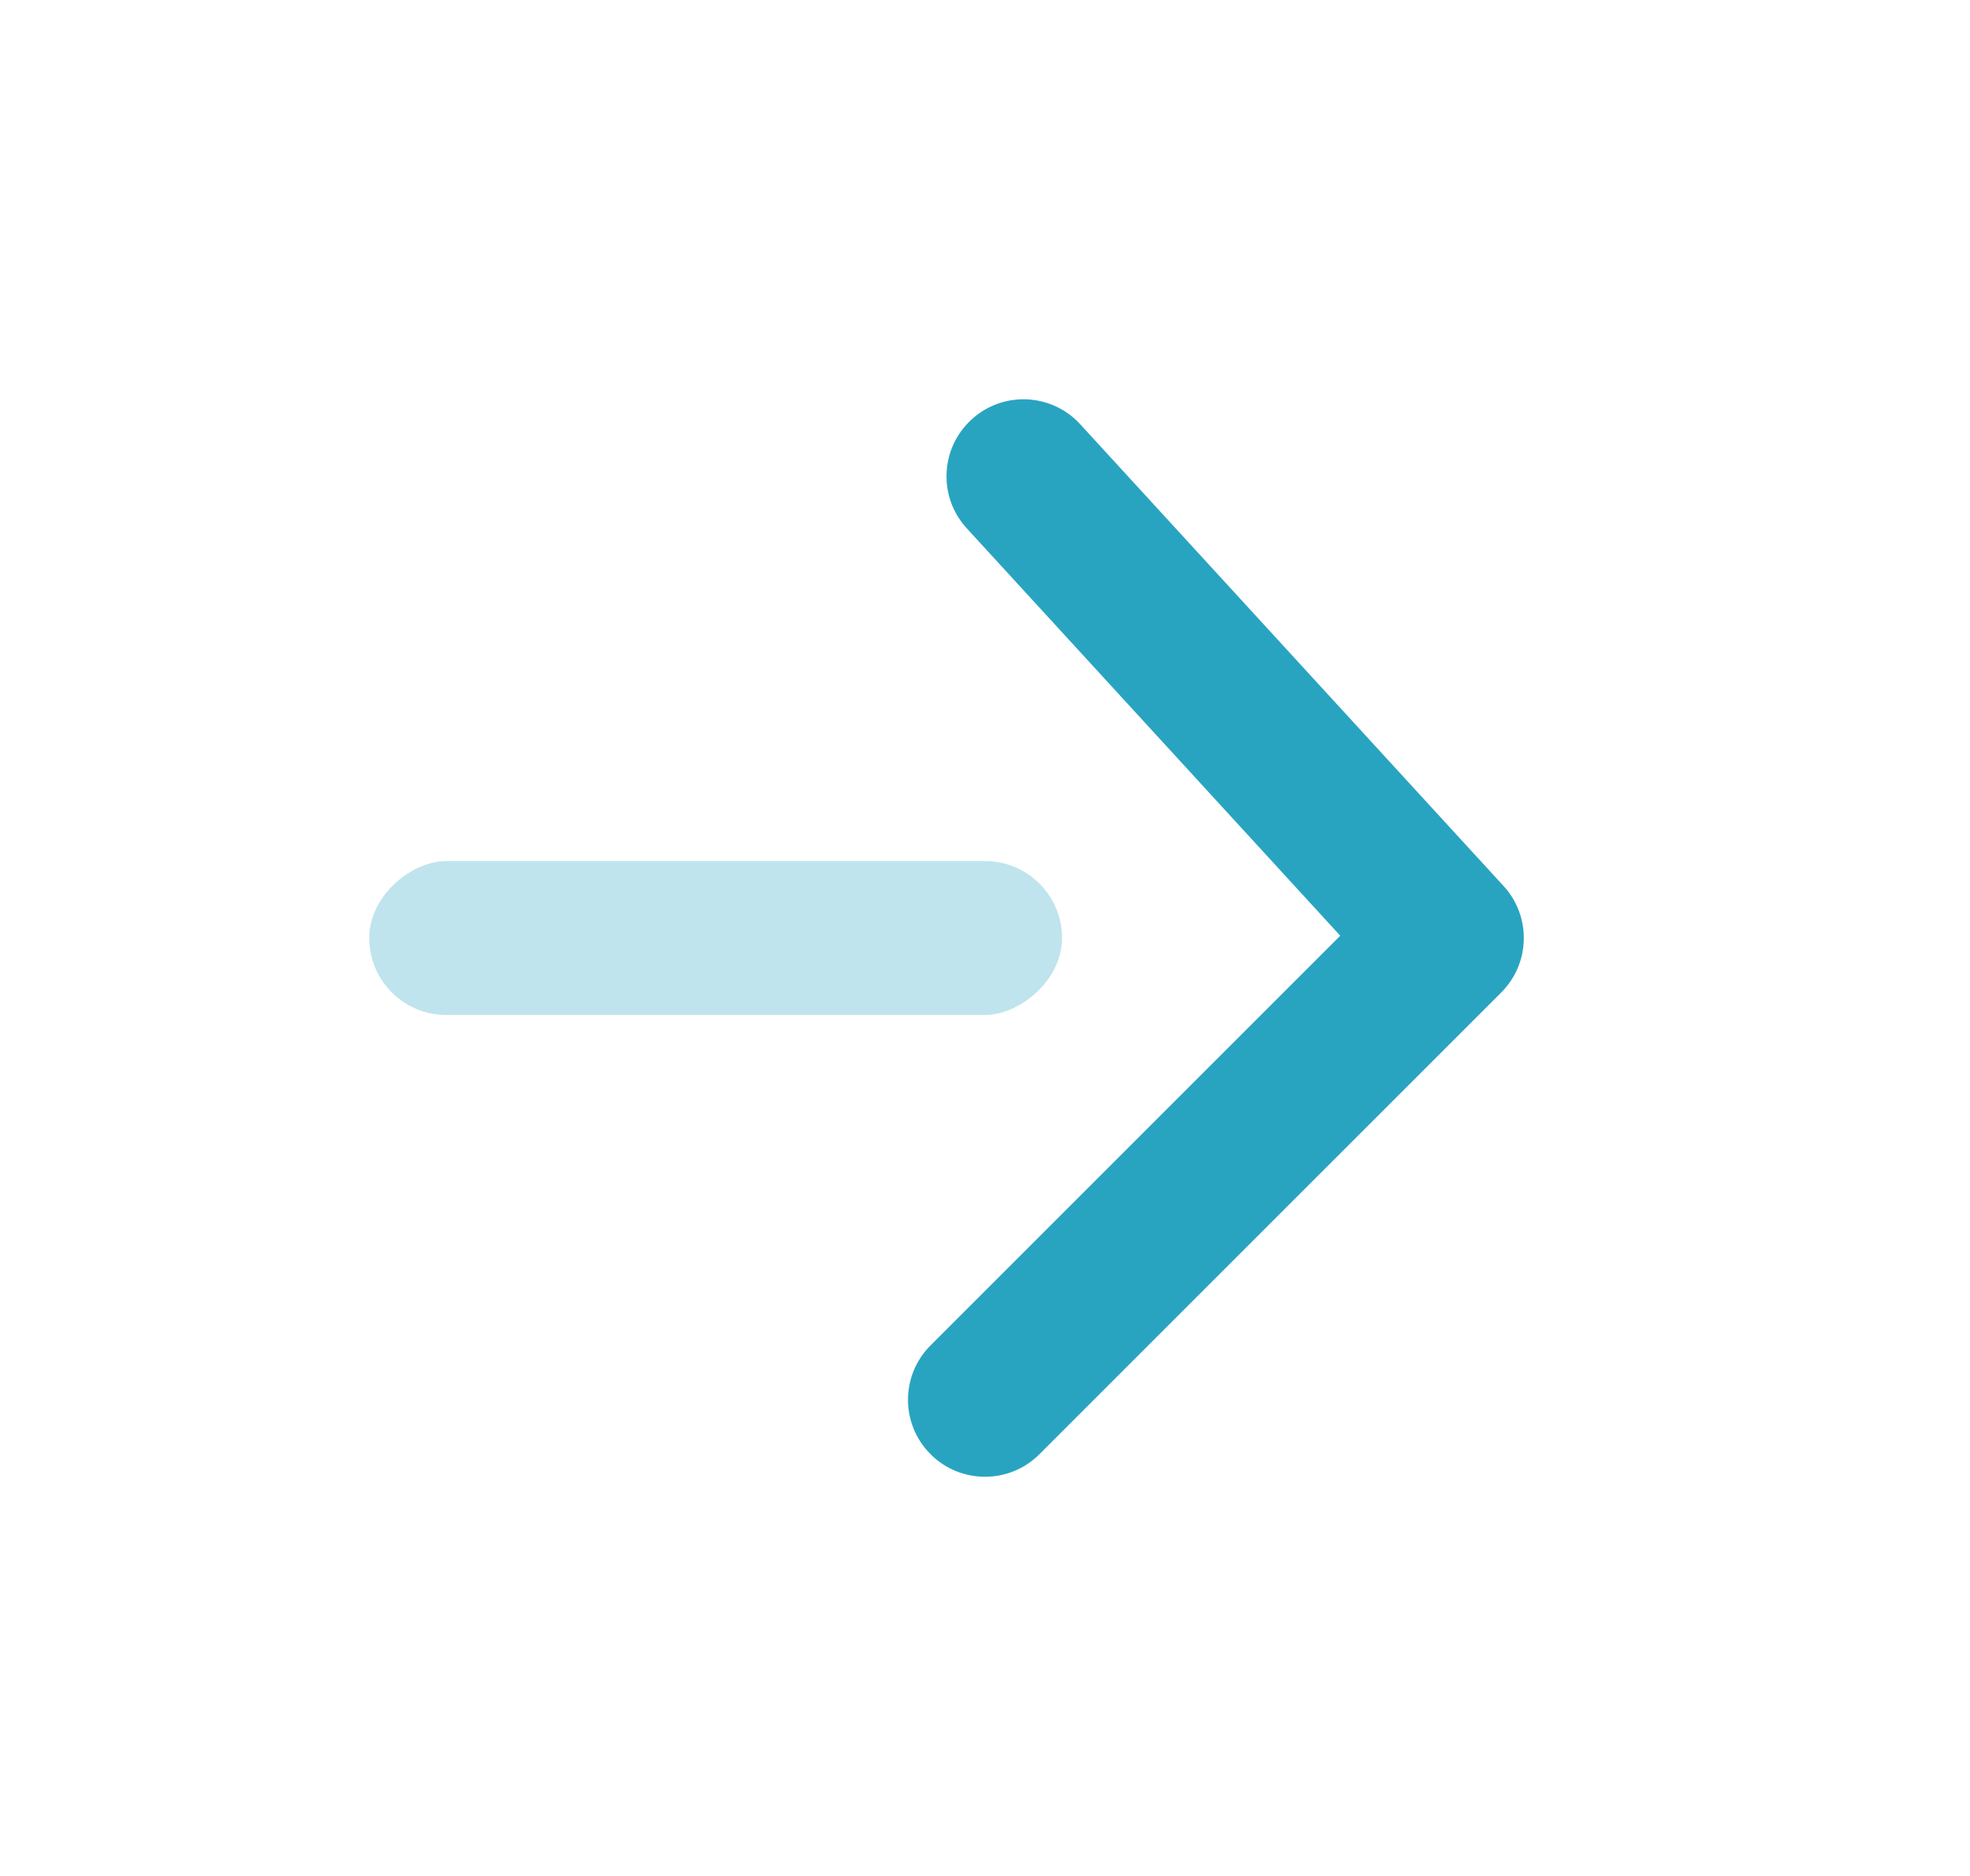 <svg width="21" height="20" viewBox="0 0 21 20" fill="none" xmlns="http://www.w3.org/2000/svg">
<rect opacity="0.3" x="3.936" y="10.821" width="1.641" height="7.385" rx="0.821" transform="rotate(-90 3.936 10.821)" fill="#28A4C1"/>
<path d="M9.92 14.343C9.599 14.664 9.599 15.183 9.92 15.504C10.24 15.824 10.76 15.824 11.08 15.504L16.003 10.581C16.314 10.27 16.325 9.77 16.028 9.446L11.515 4.523C11.209 4.189 10.69 4.166 10.356 4.473C10.022 4.779 9.999 5.298 10.305 5.632L14.287 9.976L9.92 14.343Z" fill="#28A4C1"/>
</svg>
